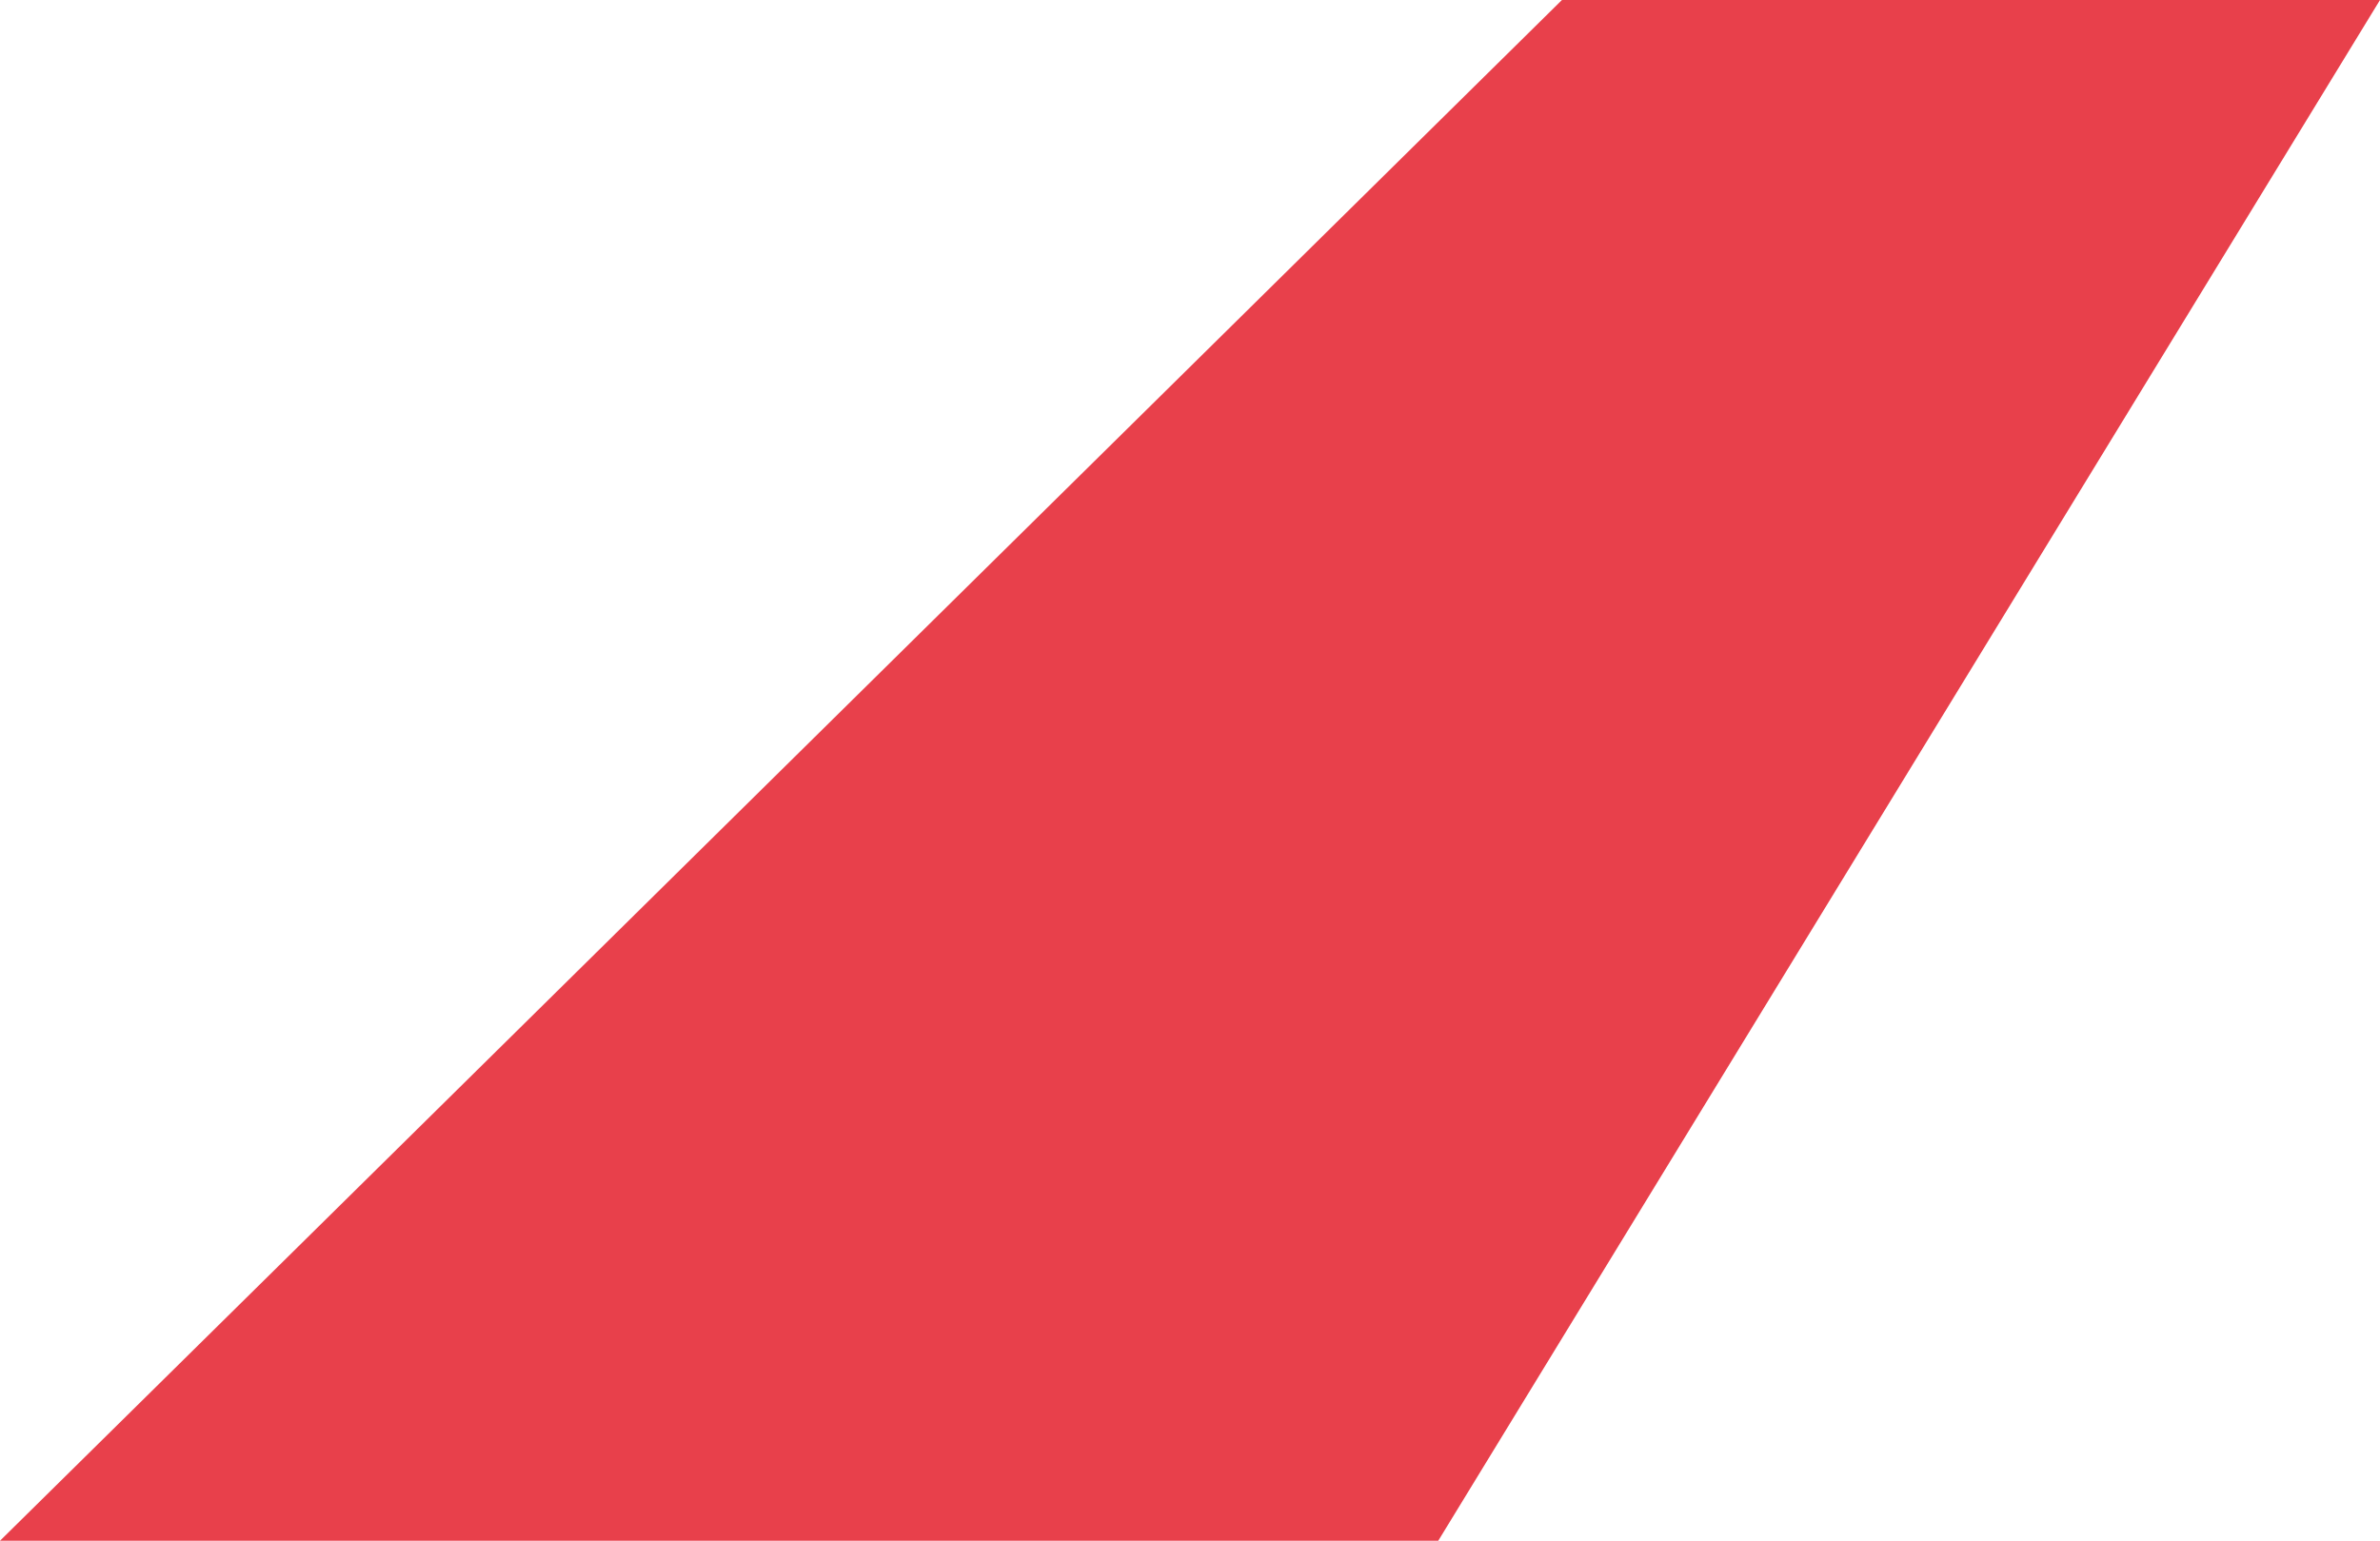 <?xml version="1.0" encoding="utf-8"?>
<!-- Generator: Adobe Illustrator 16.0.0, SVG Export Plug-In . SVG Version: 6.00 Build 0)  -->
<!DOCTYPE svg PUBLIC "-//W3C//DTD SVG 1.1//EN" "http://www.w3.org/Graphics/SVG/1.1/DTD/svg11.dtd">
<svg version="1.1" id="Layer_1" xmlns="http://www.w3.org/2000/svg" xmlns:xlink="http://www.w3.org/1999/xlink" x="0px" y="0px"
	 width="81.854px" height="53px" viewBox="0 0 81.854 53" enable-background="new 0 0 81.854 53" xml:space="preserve">
<polygon fill="#E8404B" points="53.719,0 0,53 49.465,53 81.854,0 "/>
</svg>
